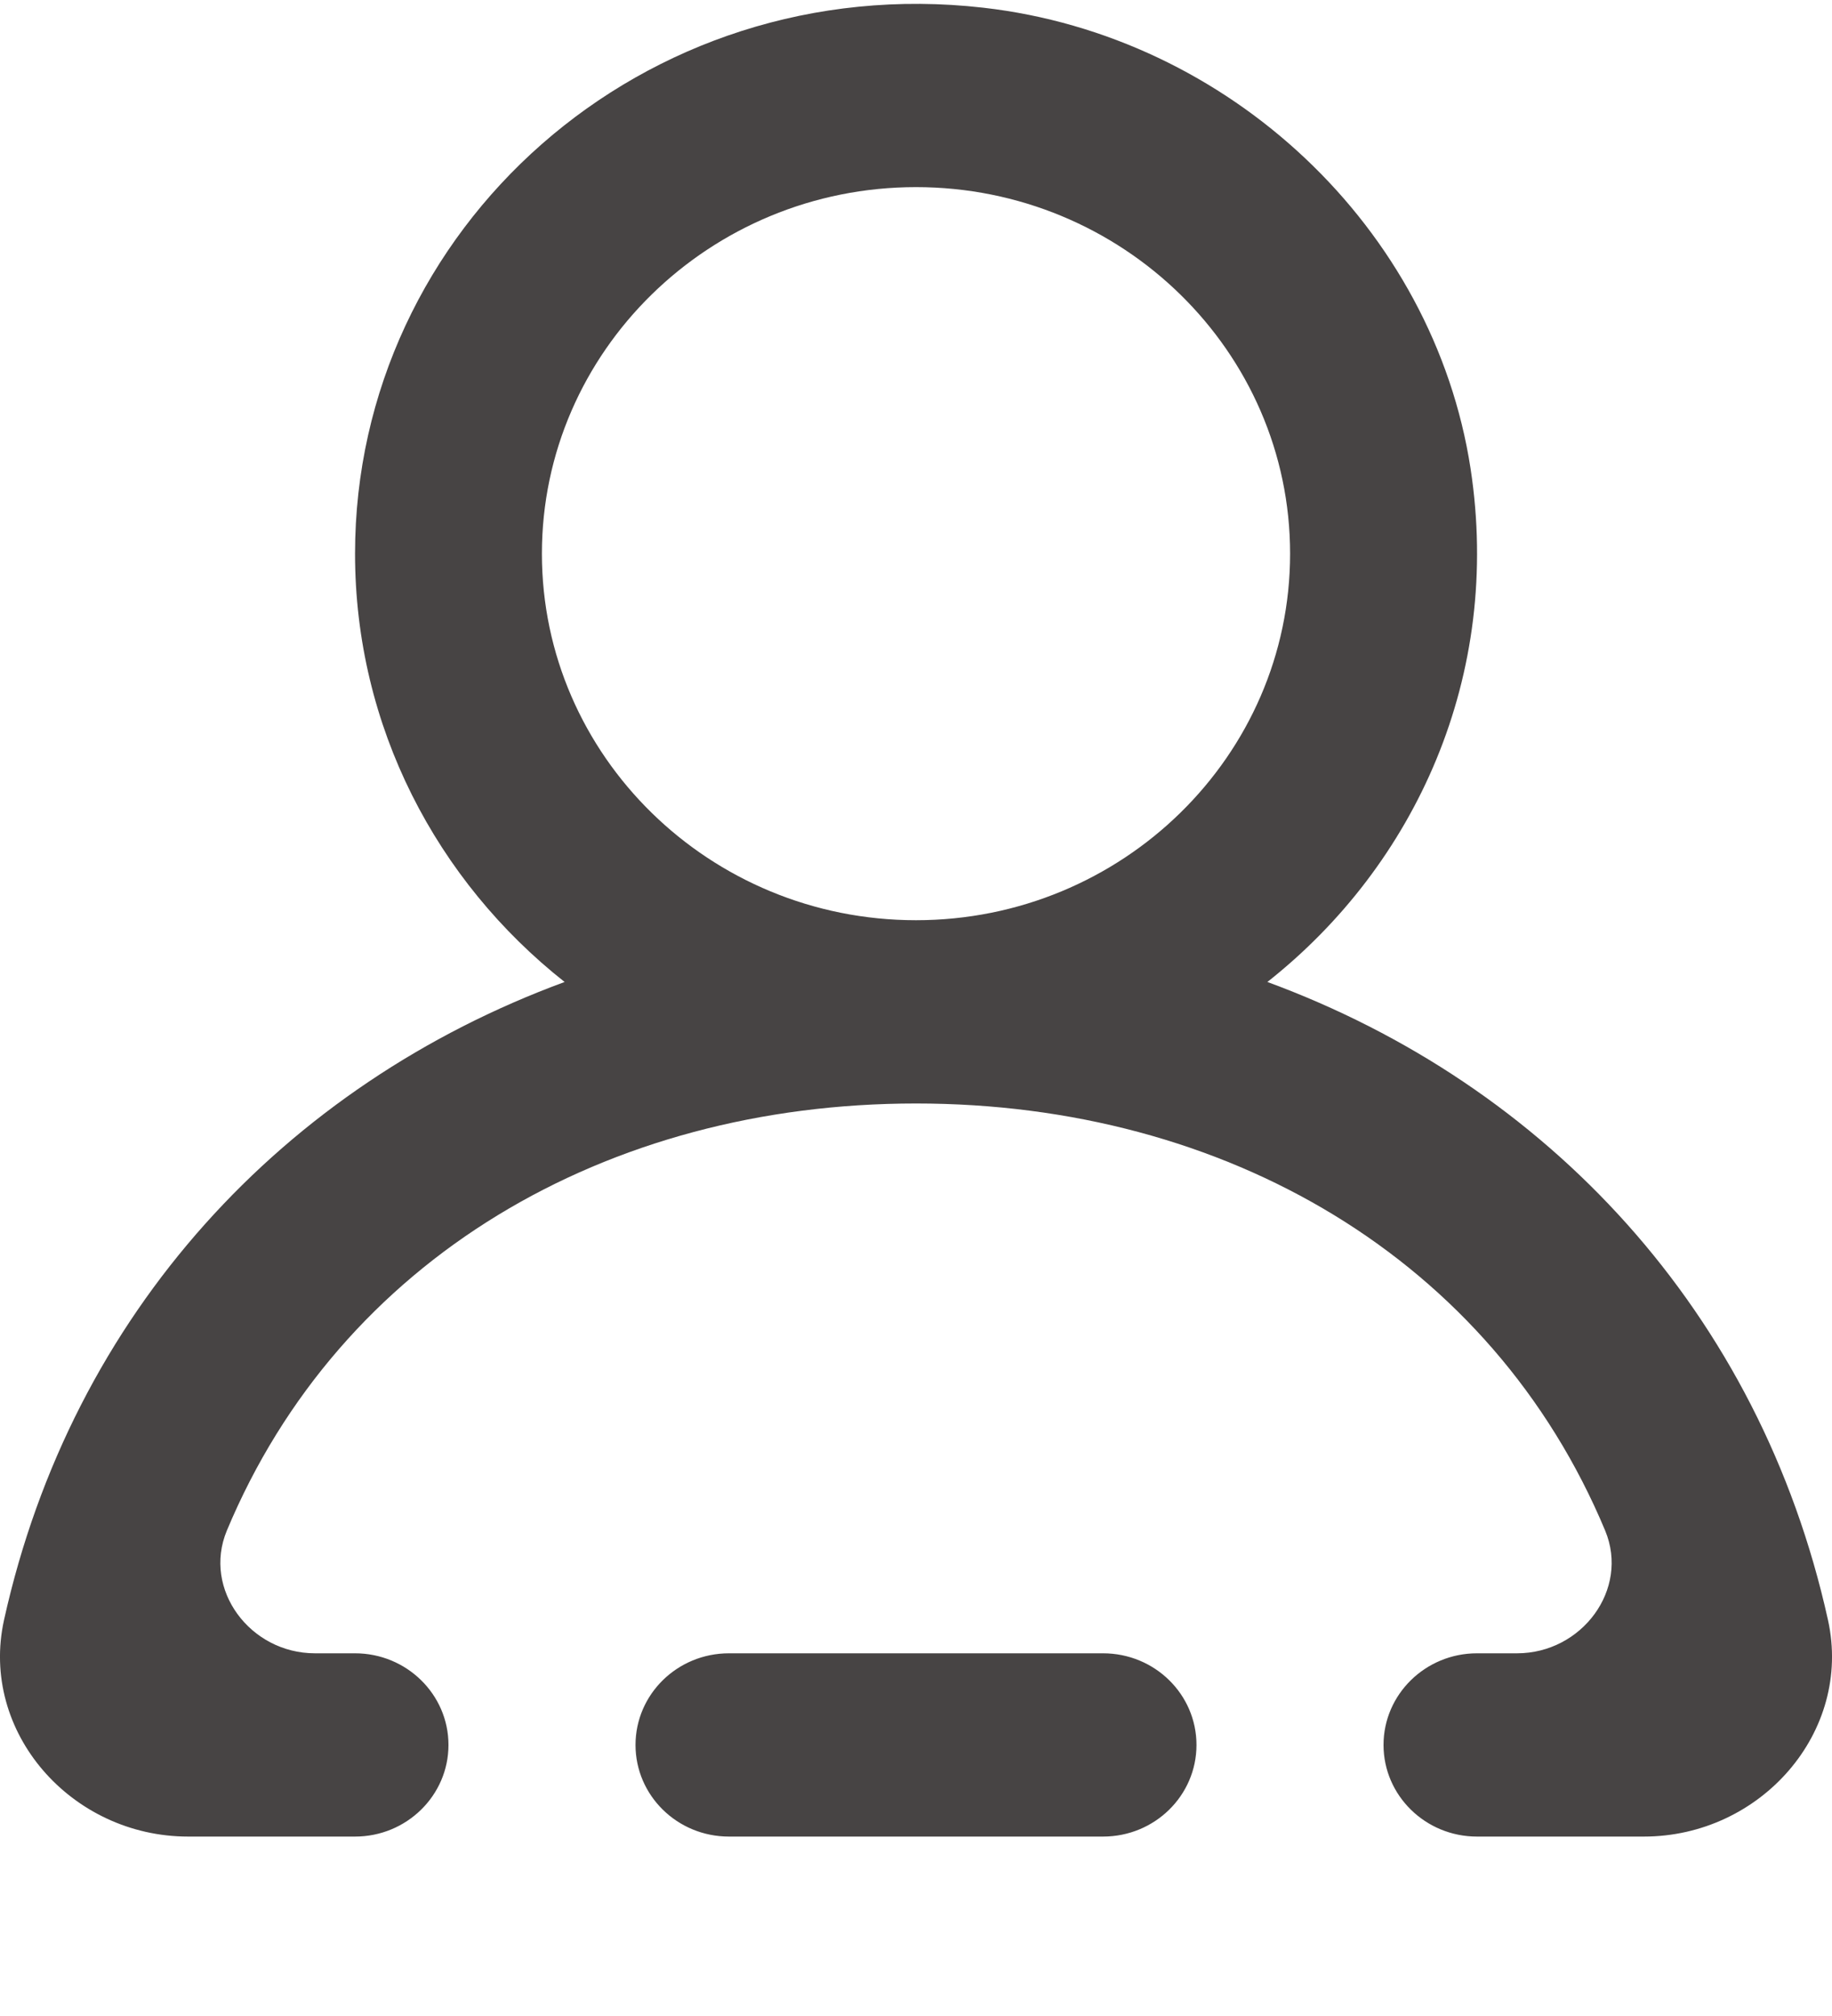 <svg width="10" height="11" viewBox="0 0 10 11" fill="none" xmlns="http://www.w3.org/2000/svg">
<path fill-rule="evenodd" clip-rule="evenodd" d="M7.042 3.021C7.042 1.918 6.126 1.021 5 1.021C3.874 1.021 2.958 1.918 2.958 3.021C2.958 4.124 3.874 5.021 5 5.021C6.126 5.021 7.042 4.124 7.042 3.021ZM8.973 10.021H8.062C7.781 10.021 7.552 9.797 7.552 9.521C7.552 9.245 7.781 9.021 8.062 9.021H8.281C8.634 9.021 8.895 8.673 8.762 8.352C8.143 6.87 6.692 6.021 5 6.021C3.308 6.021 1.857 6.87 1.238 8.352C1.105 8.673 1.366 9.021 1.719 9.021H1.938C2.219 9.021 2.448 9.245 2.448 9.521C2.448 9.797 2.219 10.021 1.938 10.021H1.027C0.389 10.021 -0.113 9.45 0.022 8.839C0.394 7.16 1.554 5.92 3.082 5.358C2.385 4.808 1.938 3.966 1.938 3.021C1.938 1.246 3.512 -0.169 5.367 0.042C6.711 0.195 7.825 1.245 8.027 2.556C8.2 3.687 7.728 4.719 6.918 5.358C8.446 5.92 9.606 7.16 9.978 8.839C10.113 9.45 9.611 10.021 8.973 10.021ZM6.531 9.521C6.531 9.797 6.303 10.021 6.021 10.021H3.979C3.697 10.021 3.469 9.797 3.469 9.521C3.469 9.245 3.697 9.021 3.979 9.021H6.021C6.303 9.021 6.531 9.245 6.531 9.521Z" fill="#474444"/>
</svg>
